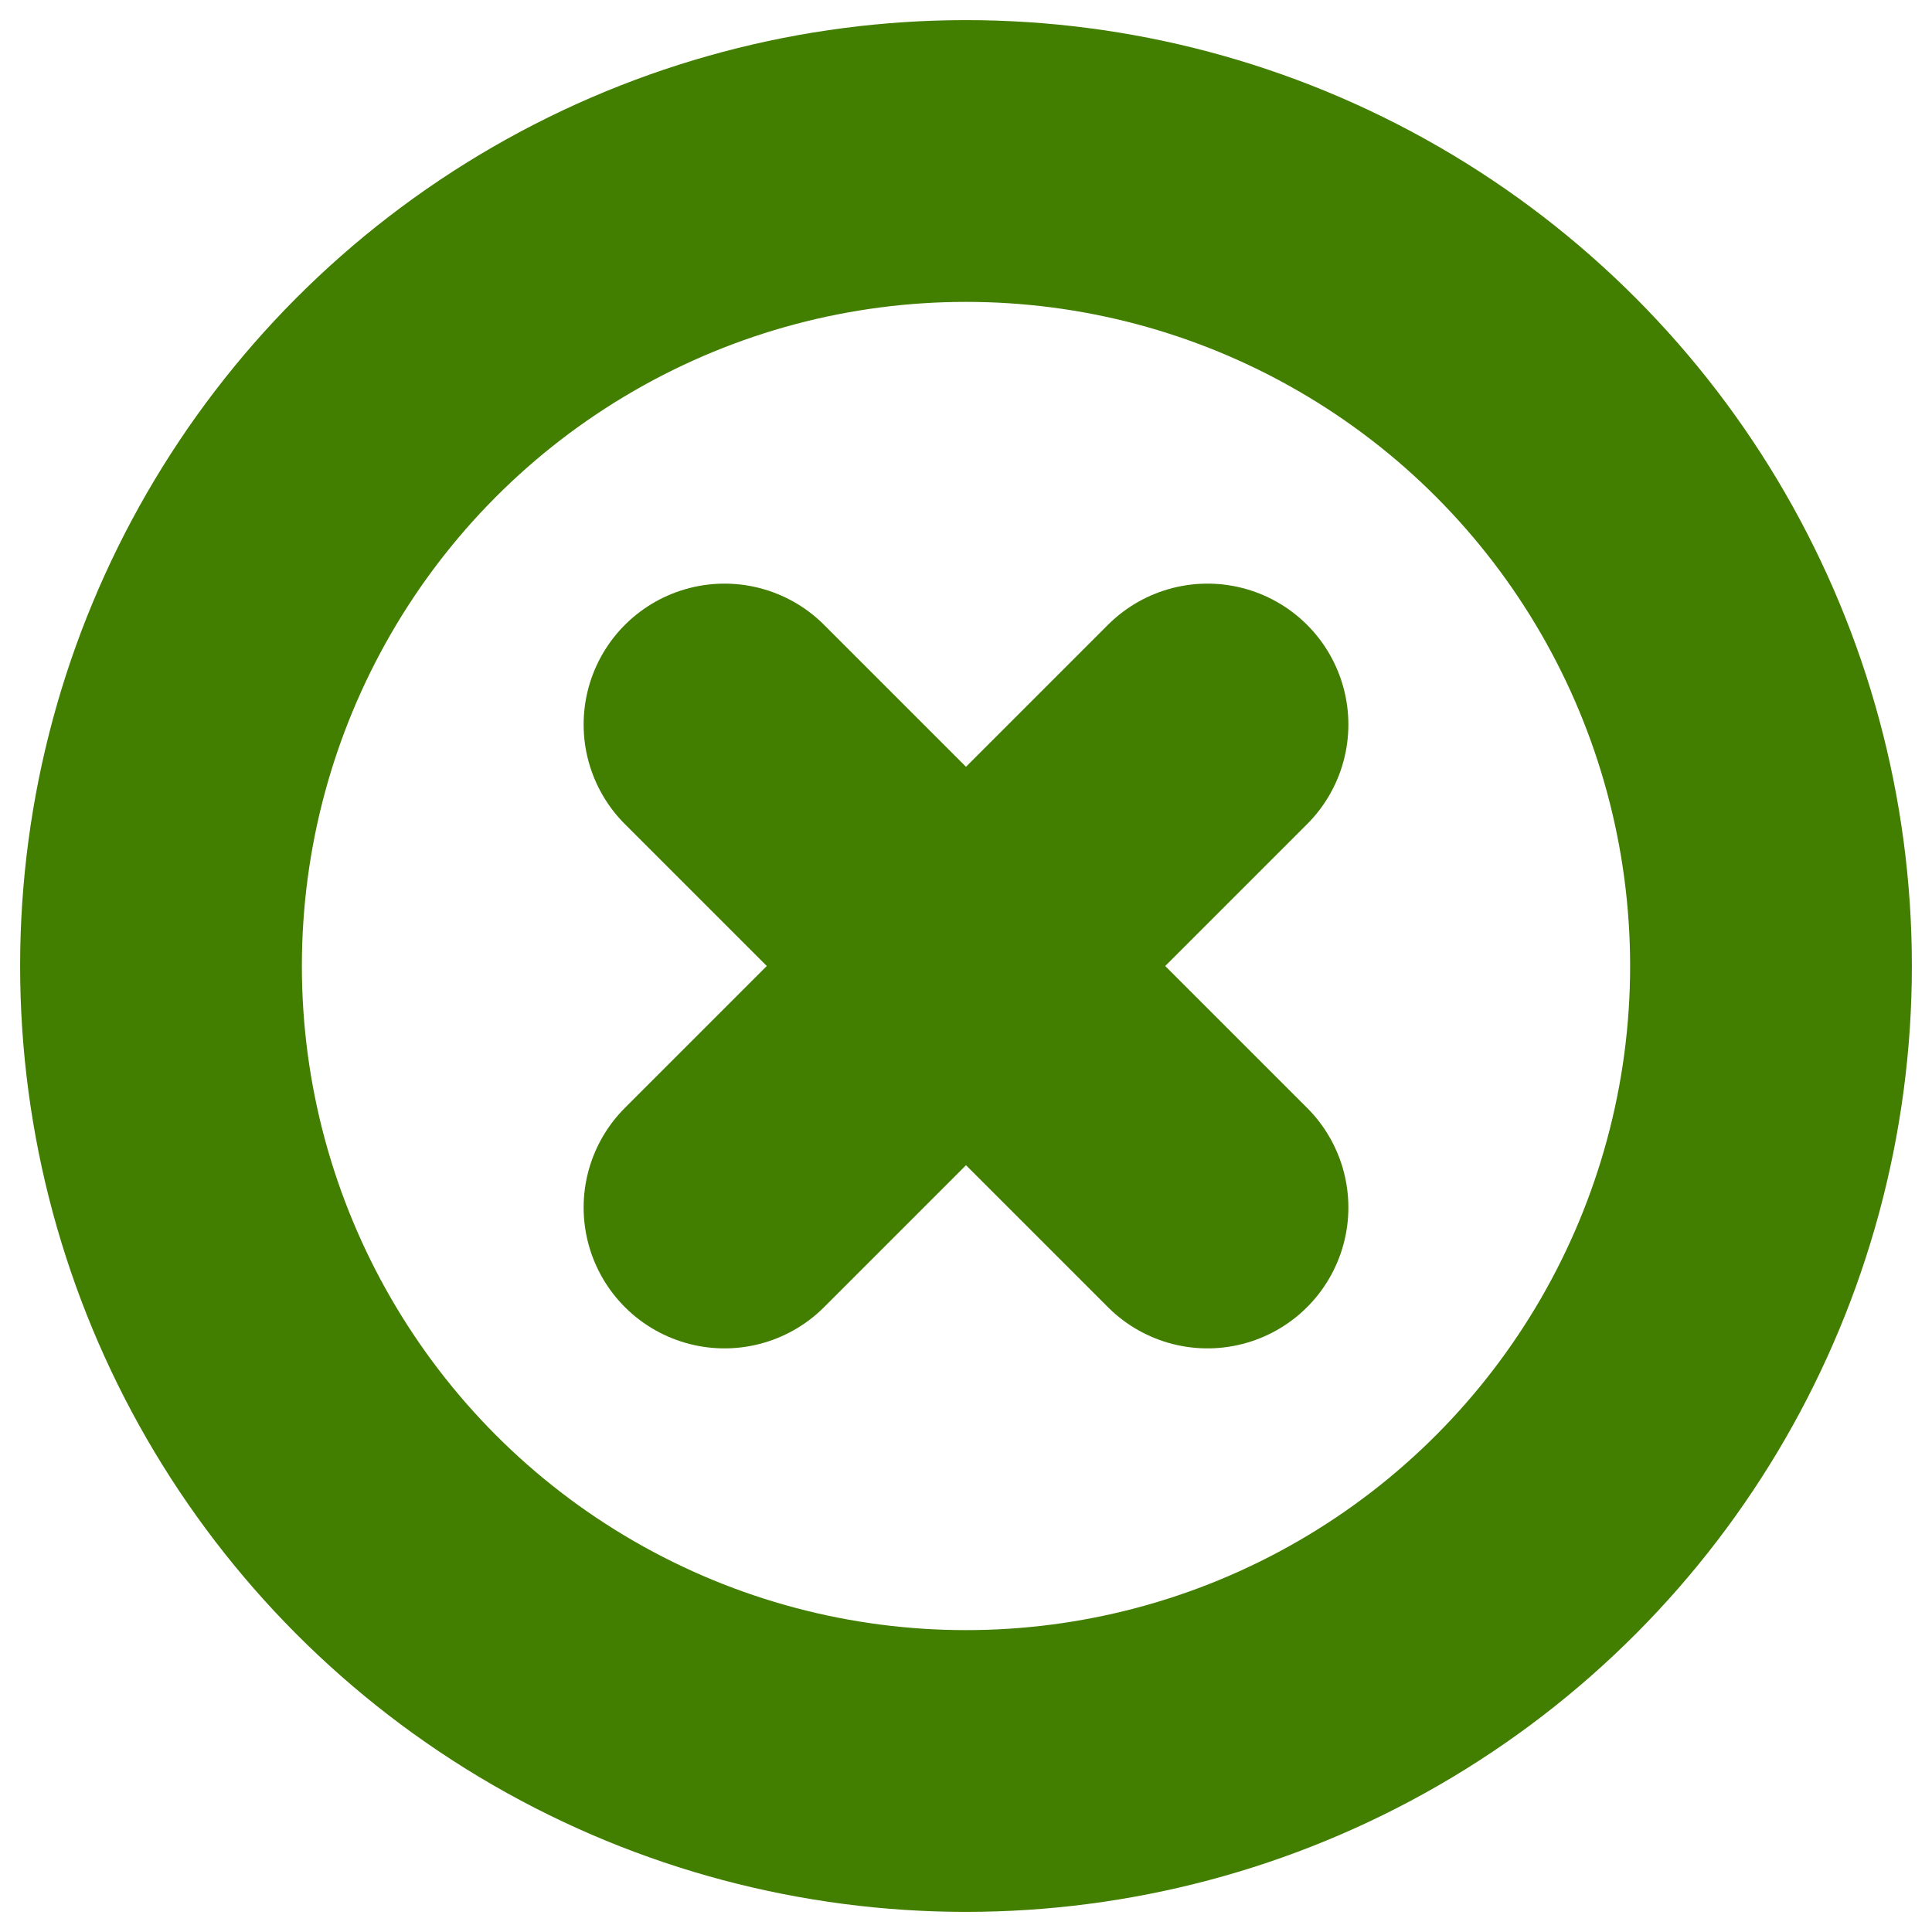 <svg xmlns="http://www.w3.org/2000/svg" width="60" height="60" viewBox="0 0 24 24" fill="none" stroke="#427e00" stroke-width="3.5" stroke-linecap="round" stroke-linejoin="round"><circle cx="12" cy="12" r="10"></circle><line x1="15" y1="9" x2="9" y2="15"></line><line x1="9" y1="9" x2="15" y2="15"></line></svg>